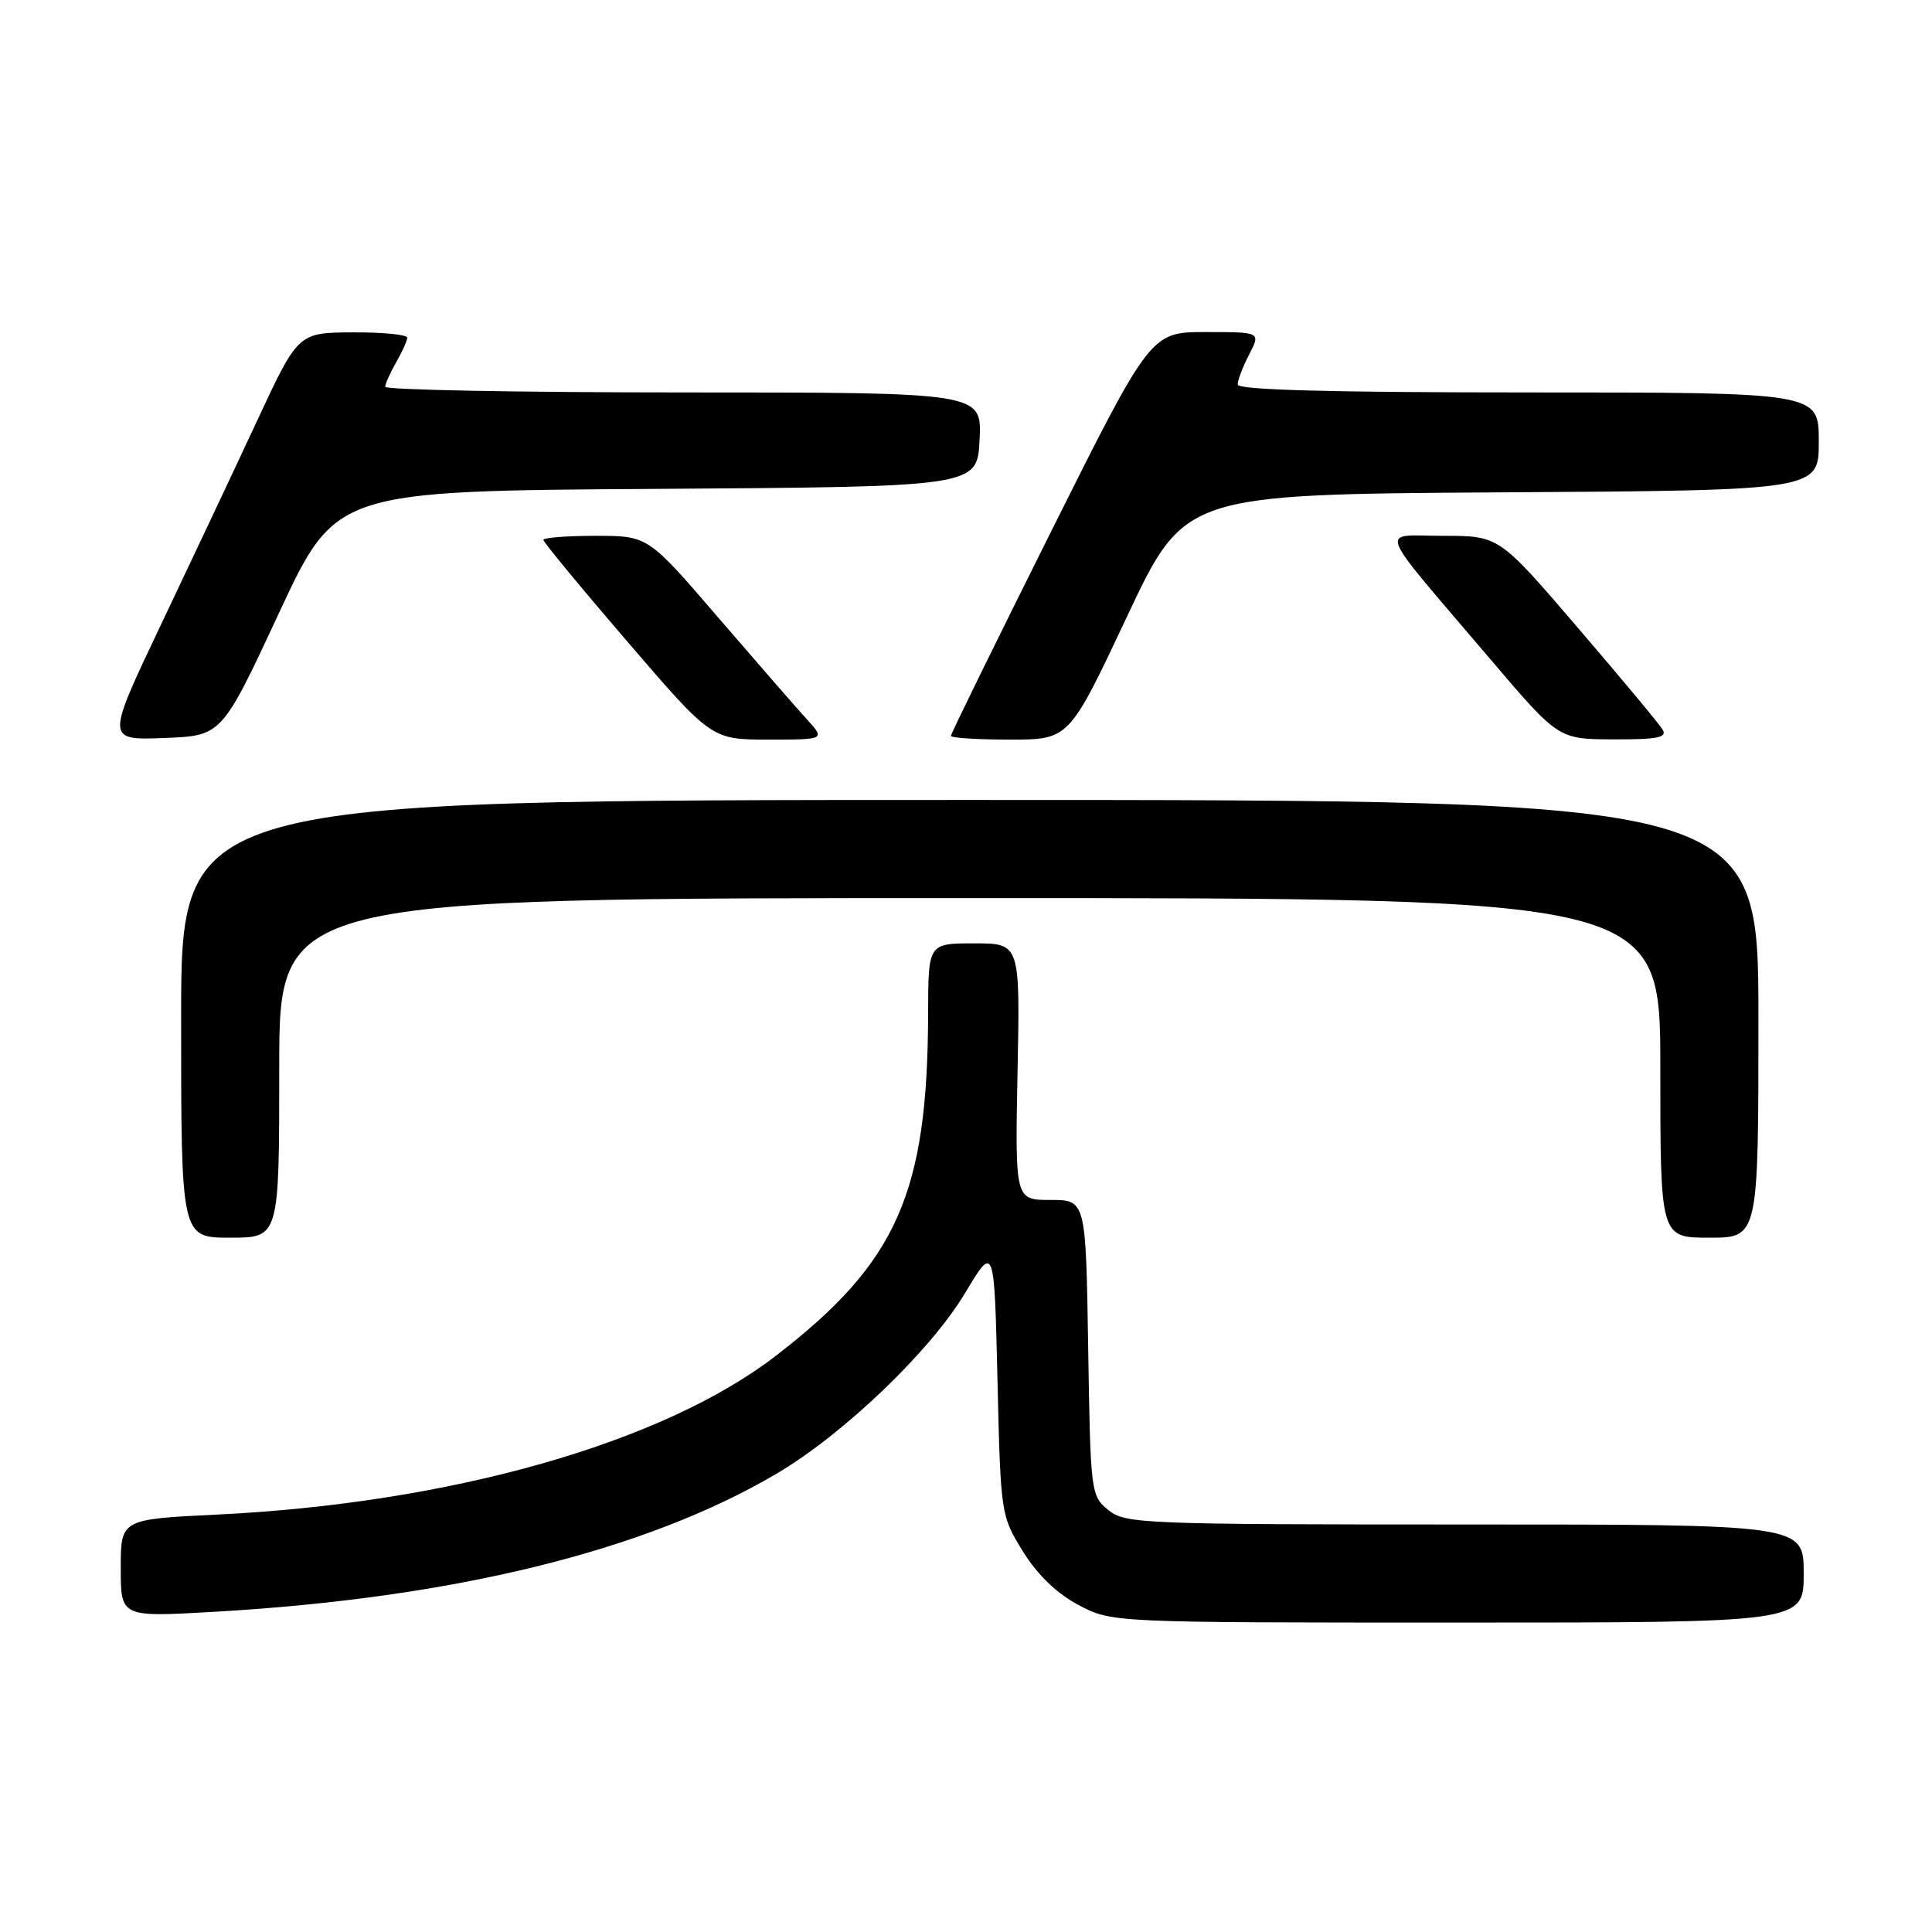 <?xml version="1.0" encoding="UTF-8" standalone="no"?>
<!DOCTYPE svg PUBLIC "-//W3C//DTD SVG 1.1//EN" "http://www.w3.org/Graphics/SVG/1.1/DTD/svg11.dtd" >
<svg xmlns="http://www.w3.org/2000/svg" xmlns:xlink="http://www.w3.org/1999/xlink" version="1.1" viewBox="0 0 256 256">
 <g >
 <path fill="currentColor"
d=" M 239.00 208.50 C 239.00 202.00 239.00 202.00 194.11 202.00 C 151.42 202.00 149.11 201.91 146.86 200.09 C 144.55 198.22 144.49 197.80 144.19 178.59 C 143.88 159.00 143.88 159.00 139.19 159.00 C 134.50 159.00 134.50 159.00 134.83 142.00 C 135.17 125.00 135.17 125.00 129.08 125.00 C 123.00 125.00 123.00 125.00 122.98 134.25 C 122.93 158.15 118.86 167.29 102.78 179.67 C 87.77 191.22 59.72 199.19 28.75 200.69 C 16.00 201.31 16.00 201.31 16.00 207.80 C 16.00 214.28 16.00 214.28 28.25 213.58 C 60.05 211.77 85.48 205.53 102.90 195.27 C 111.79 190.03 123.27 179.03 127.88 171.33 C 131.75 164.88 131.75 164.88 132.17 182.85 C 132.59 200.67 132.62 200.85 135.55 205.58 C 137.47 208.68 140.04 211.16 142.91 212.67 C 147.31 215.00 147.31 215.00 193.16 215.00 C 239.00 215.00 239.00 215.00 239.00 208.50 Z  M 37.00 141.50 C 37.00 119.00 37.00 119.00 128.50 119.00 C 220.00 119.00 220.00 119.00 220.00 141.50 C 220.00 164.00 220.00 164.00 226.50 164.00 C 233.00 164.00 233.00 164.00 233.00 135.00 C 233.00 106.00 233.00 106.00 128.50 106.00 C 24.00 106.00 24.00 106.00 24.00 135.00 C 24.00 164.00 24.00 164.00 30.50 164.00 C 37.00 164.00 37.00 164.00 37.00 141.50 Z  M 36.94 81.28 C 44.50 65.05 44.50 65.05 87.00 64.78 C 129.50 64.50 129.50 64.50 129.80 58.25 C 130.10 52.00 130.10 52.00 90.55 52.00 C 68.80 52.00 51.02 51.66 51.04 51.25 C 51.05 50.84 51.71 49.38 52.50 48.00 C 53.29 46.62 53.95 45.16 53.96 44.75 C 53.98 44.34 50.74 44.02 46.75 44.04 C 39.50 44.08 39.50 44.08 34.05 55.79 C 31.05 62.23 25.32 74.38 21.32 82.79 C 14.05 98.08 14.05 98.08 21.72 97.79 C 29.39 97.50 29.39 97.50 36.94 81.28 Z  M 106.86 95.25 C 105.48 93.74 100.19 87.66 95.10 81.75 C 85.86 71.00 85.86 71.00 78.93 71.00 C 75.12 71.00 72.00 71.24 72.00 71.54 C 72.00 71.83 77.02 77.91 83.15 85.04 C 94.29 98.00 94.29 98.00 101.83 98.00 C 109.37 98.00 109.37 98.00 106.86 95.25 Z  M 149.31 81.75 C 156.96 65.50 156.96 65.50 198.98 65.24 C 241.00 64.98 241.00 64.98 241.00 58.49 C 241.00 52.00 241.00 52.00 202.50 52.00 C 176.29 52.00 164.00 51.67 164.00 50.95 C 164.00 50.37 164.69 48.57 165.53 46.95 C 167.05 44.00 167.05 44.00 159.77 44.00 C 152.48 44.00 152.48 44.00 139.24 70.50 C 131.96 85.08 126.00 97.23 126.00 97.50 C 126.00 97.78 129.52 98.00 133.83 98.00 C 141.66 98.00 141.66 98.00 149.31 81.75 Z  M 220.30 96.67 C 219.86 95.93 214.80 89.86 209.06 83.17 C 198.63 71.00 198.63 71.00 191.24 71.00 C 182.69 71.00 181.98 69.13 197.50 87.37 C 206.50 97.95 206.50 97.95 213.80 97.97 C 219.62 97.99 220.94 97.73 220.30 96.67 Z "/>
</g>
</svg>